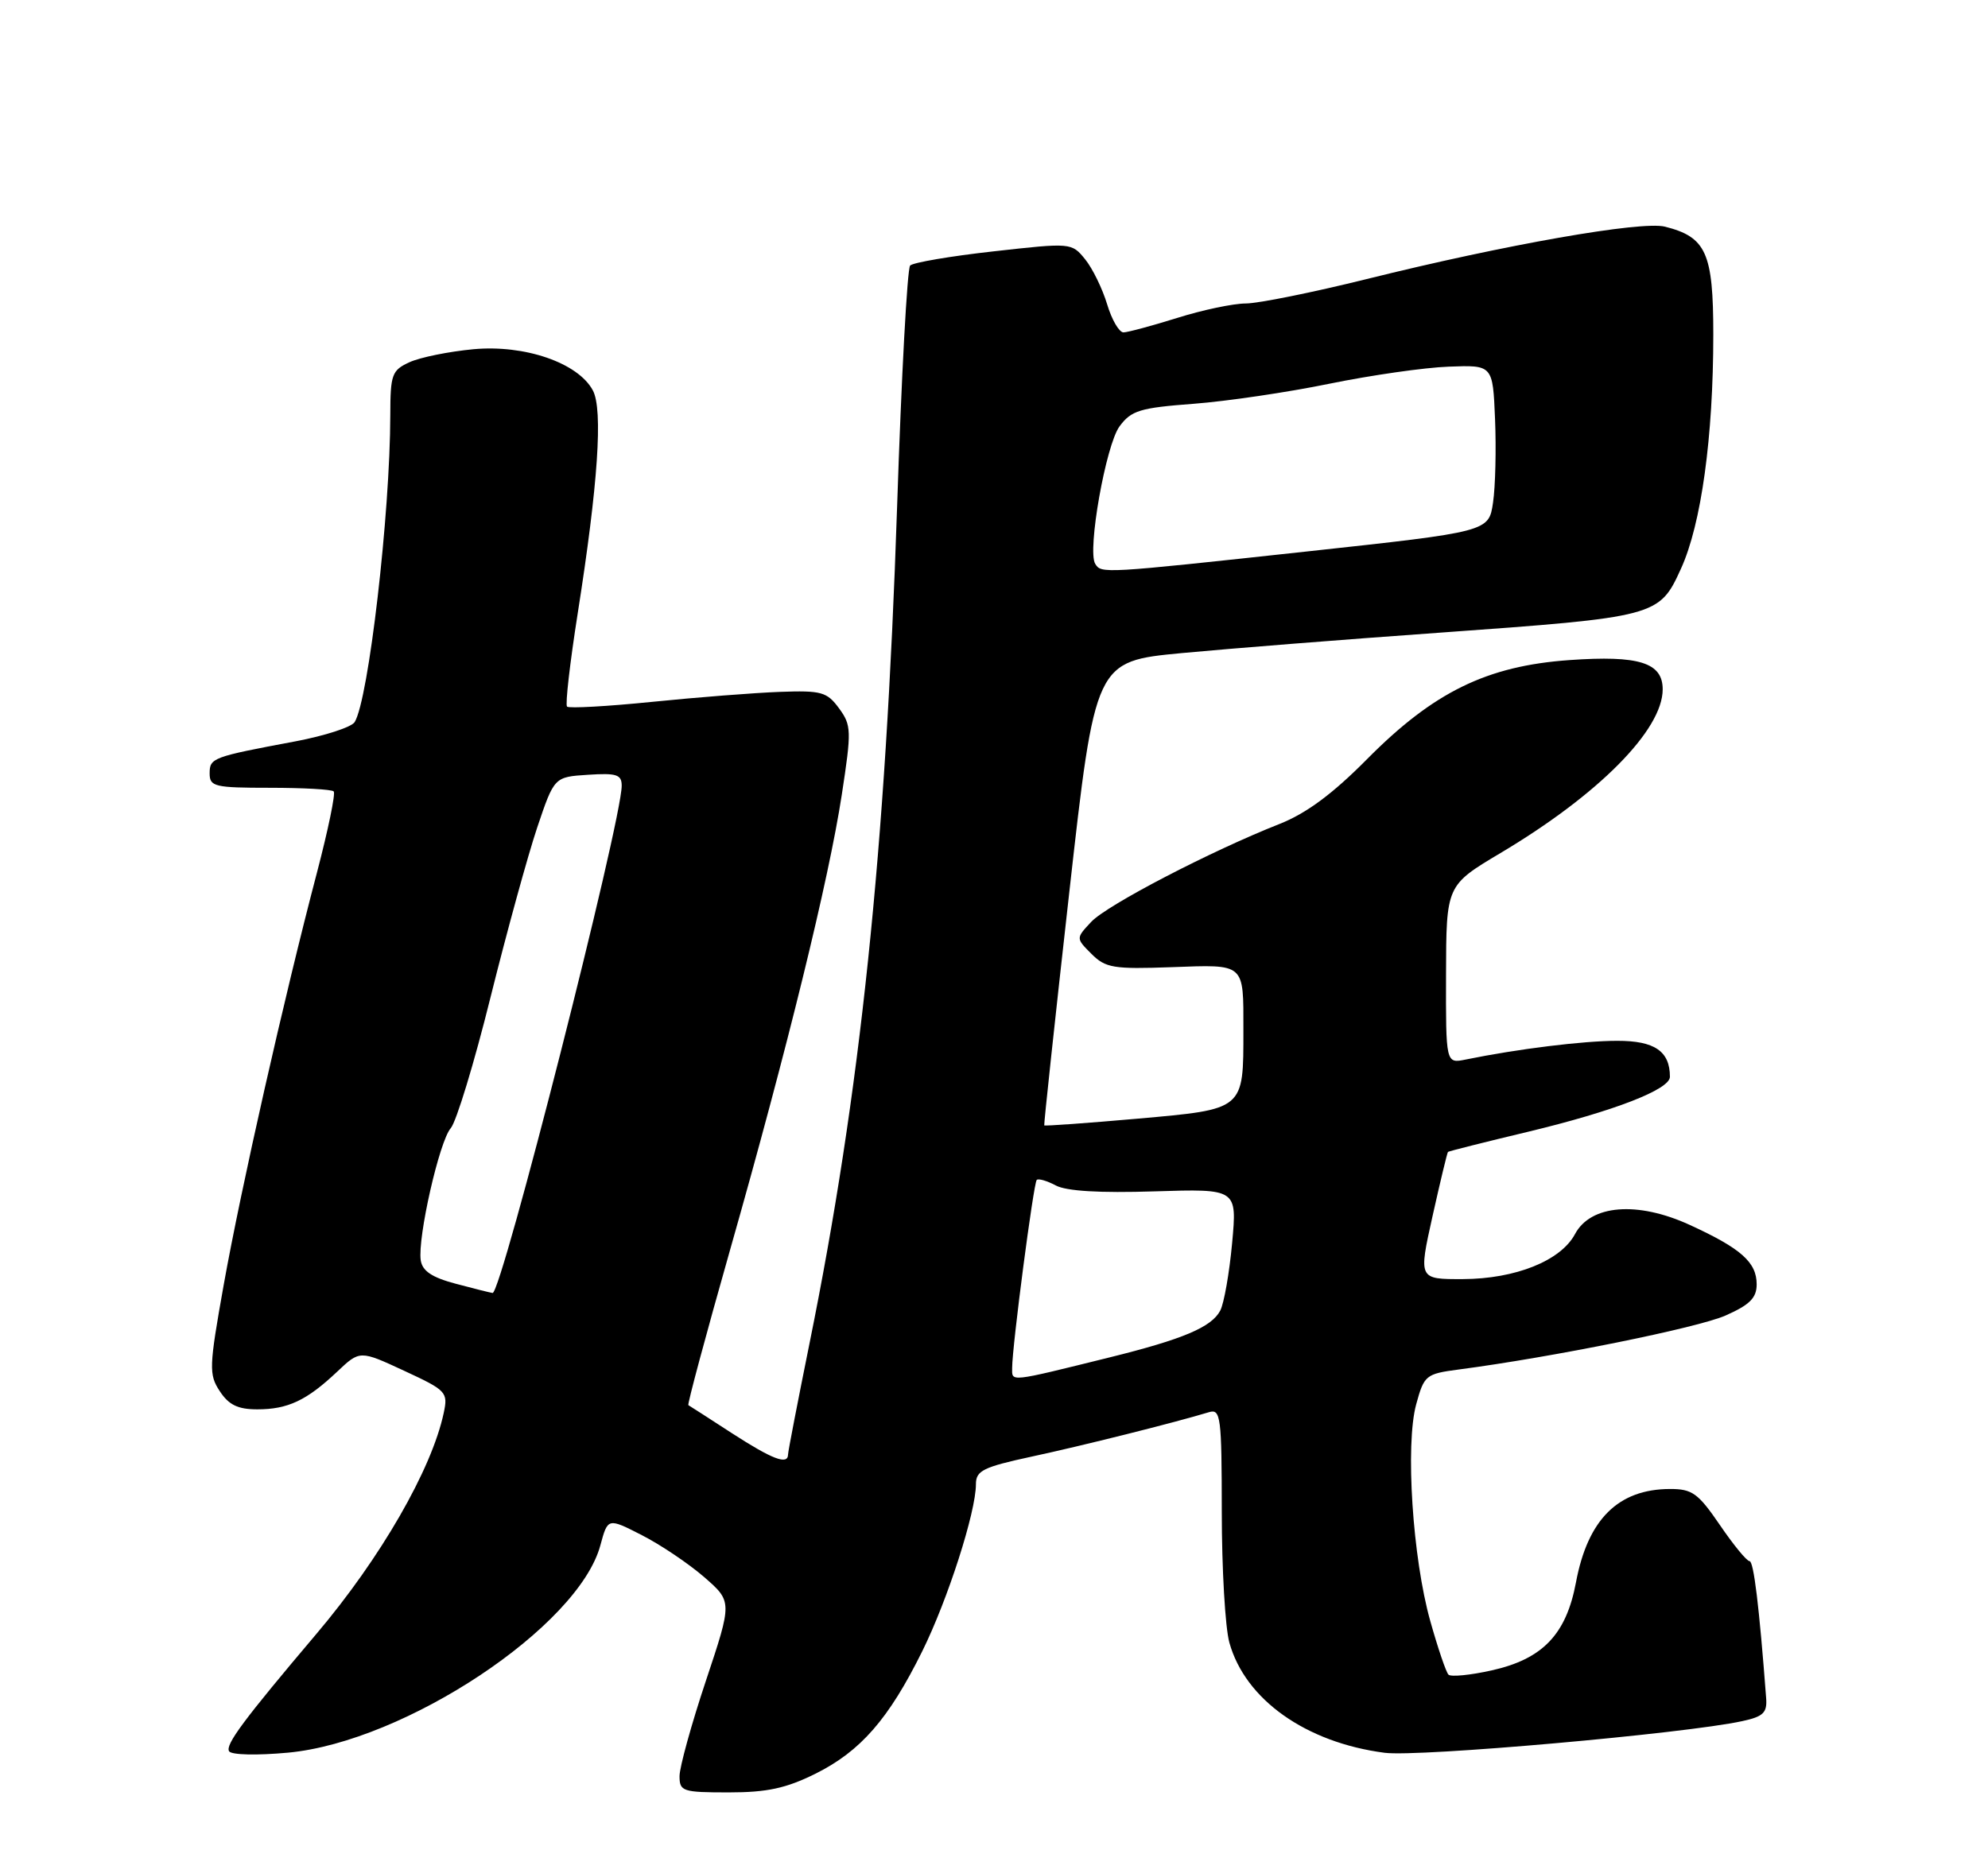 <?xml version="1.0" encoding="UTF-8" standalone="no"?>
<!DOCTYPE svg PUBLIC "-//W3C//DTD SVG 1.1//EN" "http://www.w3.org/Graphics/SVG/1.1/DTD/svg11.dtd" >
<svg xmlns="http://www.w3.org/2000/svg" xmlns:xlink="http://www.w3.org/1999/xlink" version="1.1" viewBox="0 0 275 256">
 <g >
 <path fill="currentColor"
d=" M 112.81 245.41 C 119.05 242.30 122.93 237.85 127.56 228.50 C 131.10 221.35 135.00 209.22 135.00 205.35 C 135.00 203.48 136.00 202.99 142.75 201.53 C 149.65 200.05 162.47 196.84 167.25 195.39 C 168.86 194.91 169.00 196.01 169.01 209.18 C 169.01 217.06 169.48 225.20 170.06 227.28 C 172.25 235.15 180.63 241.10 191.54 242.52 C 196.21 243.13 233.06 239.87 241.00 238.14 C 243.92 237.51 244.47 236.98 244.31 234.94 C 243.35 222.24 242.59 216.00 242.01 216.00 C 241.63 216.00 239.78 213.75 237.91 211.00 C 234.90 206.60 234.08 206.01 231.00 206.02 C 223.84 206.04 219.63 210.23 218.00 218.96 C 216.65 226.15 213.39 229.55 206.34 231.12 C 203.40 231.78 200.71 232.04 200.37 231.71 C 200.03 231.37 198.90 228.03 197.85 224.29 C 195.40 215.59 194.38 199.89 195.90 194.31 C 197.00 190.28 197.23 190.09 201.77 189.49 C 214.71 187.79 234.85 183.72 238.69 182.02 C 242.04 180.54 243.00 179.58 243.00 177.71 C 243.00 174.65 240.85 172.74 233.74 169.48 C 226.50 166.16 220.04 166.68 217.87 170.75 C 215.90 174.44 209.64 176.95 202.36 176.98 C 196.22 177.00 196.22 177.00 198.16 168.28 C 199.23 163.49 200.19 159.48 200.30 159.38 C 200.41 159.28 205.40 158.02 211.39 156.59 C 223.29 153.73 231.00 150.74 231.00 148.99 C 231.00 145.45 228.88 144.00 223.71 144.01 C 218.99 144.01 209.95 145.13 202.75 146.60 C 200.00 147.16 200.00 147.16 200.03 134.83 C 200.06 122.50 200.06 122.50 207.56 118.03 C 221.12 109.96 230.00 101.00 230.00 95.38 C 230.00 91.68 226.73 90.65 217.10 91.33 C 205.67 92.14 198.30 95.75 189.09 105.05 C 184.34 109.85 180.70 112.54 177.01 114.00 C 167.54 117.73 153.15 125.21 150.96 127.54 C 148.82 129.82 148.82 129.82 150.98 131.98 C 152.93 133.93 154.02 134.11 162.06 133.82 C 172.31 133.45 172.00 133.18 172.00 142.52 C 172.00 153.62 172.19 153.46 157.38 154.78 C 150.34 155.40 144.52 155.82 144.45 155.71 C 144.38 155.59 145.93 141.10 147.91 123.50 C 151.50 91.50 151.50 91.50 163.50 90.36 C 170.10 89.74 186.07 88.47 199.00 87.55 C 229.22 85.38 229.52 85.31 232.53 78.68 C 235.34 72.53 237.00 60.46 237.00 46.28 C 237.00 34.98 236.02 32.80 230.31 31.36 C 227.04 30.54 208.16 33.86 189.06 38.61 C 181.60 40.46 174.08 41.98 172.34 41.99 C 170.60 41.99 166.33 42.89 162.84 43.99 C 159.35 45.08 156.01 45.98 155.41 45.99 C 154.81 45.99 153.79 44.24 153.15 42.10 C 152.50 39.95 151.14 37.15 150.11 35.88 C 148.24 33.58 148.19 33.57 137.42 34.78 C 131.48 35.44 126.29 36.33 125.90 36.74 C 125.50 37.16 124.69 52.12 124.10 70.00 C 122.51 117.76 119.01 151.20 111.97 185.92 C 110.35 193.94 109.01 200.84 109.01 201.25 C 108.99 202.74 106.86 201.93 101.23 198.29 C 98.08 196.24 95.37 194.50 95.22 194.42 C 95.06 194.34 97.65 184.70 100.97 173.01 C 108.92 145.06 114.64 121.73 116.44 109.99 C 117.81 101.06 117.78 100.35 116.06 98.00 C 114.39 95.73 113.63 95.52 107.86 95.73 C 104.36 95.86 96.42 96.48 90.21 97.11 C 84.00 97.74 78.70 98.03 78.44 97.77 C 78.17 97.51 78.84 91.71 79.91 84.90 C 82.73 67.02 83.43 56.68 82.01 54.02 C 79.97 50.20 72.58 47.66 65.48 48.32 C 62.10 48.64 58.13 49.44 56.66 50.11 C 54.21 51.23 54.00 51.79 53.99 57.41 C 53.97 71.08 50.99 96.78 49.06 99.91 C 48.62 100.61 44.95 101.80 40.89 102.57 C 29.36 104.73 29.00 104.86 29.00 107.02 C 29.00 108.84 29.69 109.00 37.33 109.00 C 41.92 109.00 45.89 109.22 46.16 109.50 C 46.44 109.77 45.39 114.83 43.84 120.75 C 39.31 137.97 33.32 164.50 30.95 177.75 C 28.91 189.19 28.87 190.16 30.41 192.50 C 31.65 194.39 32.91 195.00 35.59 195.00 C 39.82 195.00 42.43 193.77 46.64 189.79 C 49.78 186.82 49.78 186.82 55.90 189.66 C 61.77 192.38 61.99 192.62 61.38 195.50 C 59.72 203.31 52.63 215.61 43.76 226.08 C 33.69 237.98 31.14 241.41 31.69 242.31 C 32.01 242.82 35.54 242.90 39.86 242.50 C 56.05 240.98 80.02 225.06 83.05 213.81 C 84.08 210.00 84.08 210.00 88.79 212.41 C 91.38 213.73 95.25 216.34 97.40 218.20 C 101.30 221.60 101.30 221.60 97.65 232.55 C 95.64 238.57 94.00 244.52 94.00 245.75 C 94.00 247.86 94.42 248.00 100.80 248.00 C 106.12 248.00 108.74 247.43 112.81 245.41 Z  M 140.01 189.27 C 140.02 186.22 142.97 163.70 143.41 163.26 C 143.64 163.03 144.82 163.37 146.04 164.02 C 147.51 164.81 152.13 165.08 159.69 164.84 C 171.13 164.48 171.13 164.48 170.44 171.99 C 170.06 176.12 169.32 180.33 168.80 181.33 C 167.60 183.63 163.64 185.30 153.46 187.82 C 139.44 191.29 140.00 191.22 140.01 189.27 Z  M 63.00 177.61 C 59.73 176.74 58.42 175.85 58.20 174.37 C 57.75 171.25 60.77 157.91 62.35 156.10 C 63.12 155.22 65.60 147.07 67.85 138.00 C 70.11 128.93 73.02 118.35 74.31 114.50 C 76.67 107.50 76.67 107.50 81.34 107.20 C 85.29 106.94 86.00 107.17 86.00 108.71 C 86.00 113.65 69.35 179.09 68.14 178.90 C 67.79 178.85 65.47 178.27 63.00 177.61 Z  M 151.50 78.01 C 150.38 76.19 152.97 61.58 154.86 59.00 C 156.49 56.79 157.68 56.43 165.10 55.87 C 169.72 55.52 178.18 54.27 183.91 53.09 C 189.64 51.92 197.06 50.85 200.41 50.73 C 206.50 50.50 206.50 50.50 206.81 58.00 C 206.98 62.12 206.86 67.32 206.53 69.54 C 205.94 73.57 205.94 73.57 180.72 76.31 C 152.43 79.38 152.35 79.38 151.50 78.01 Z "/>
</g>
</svg>